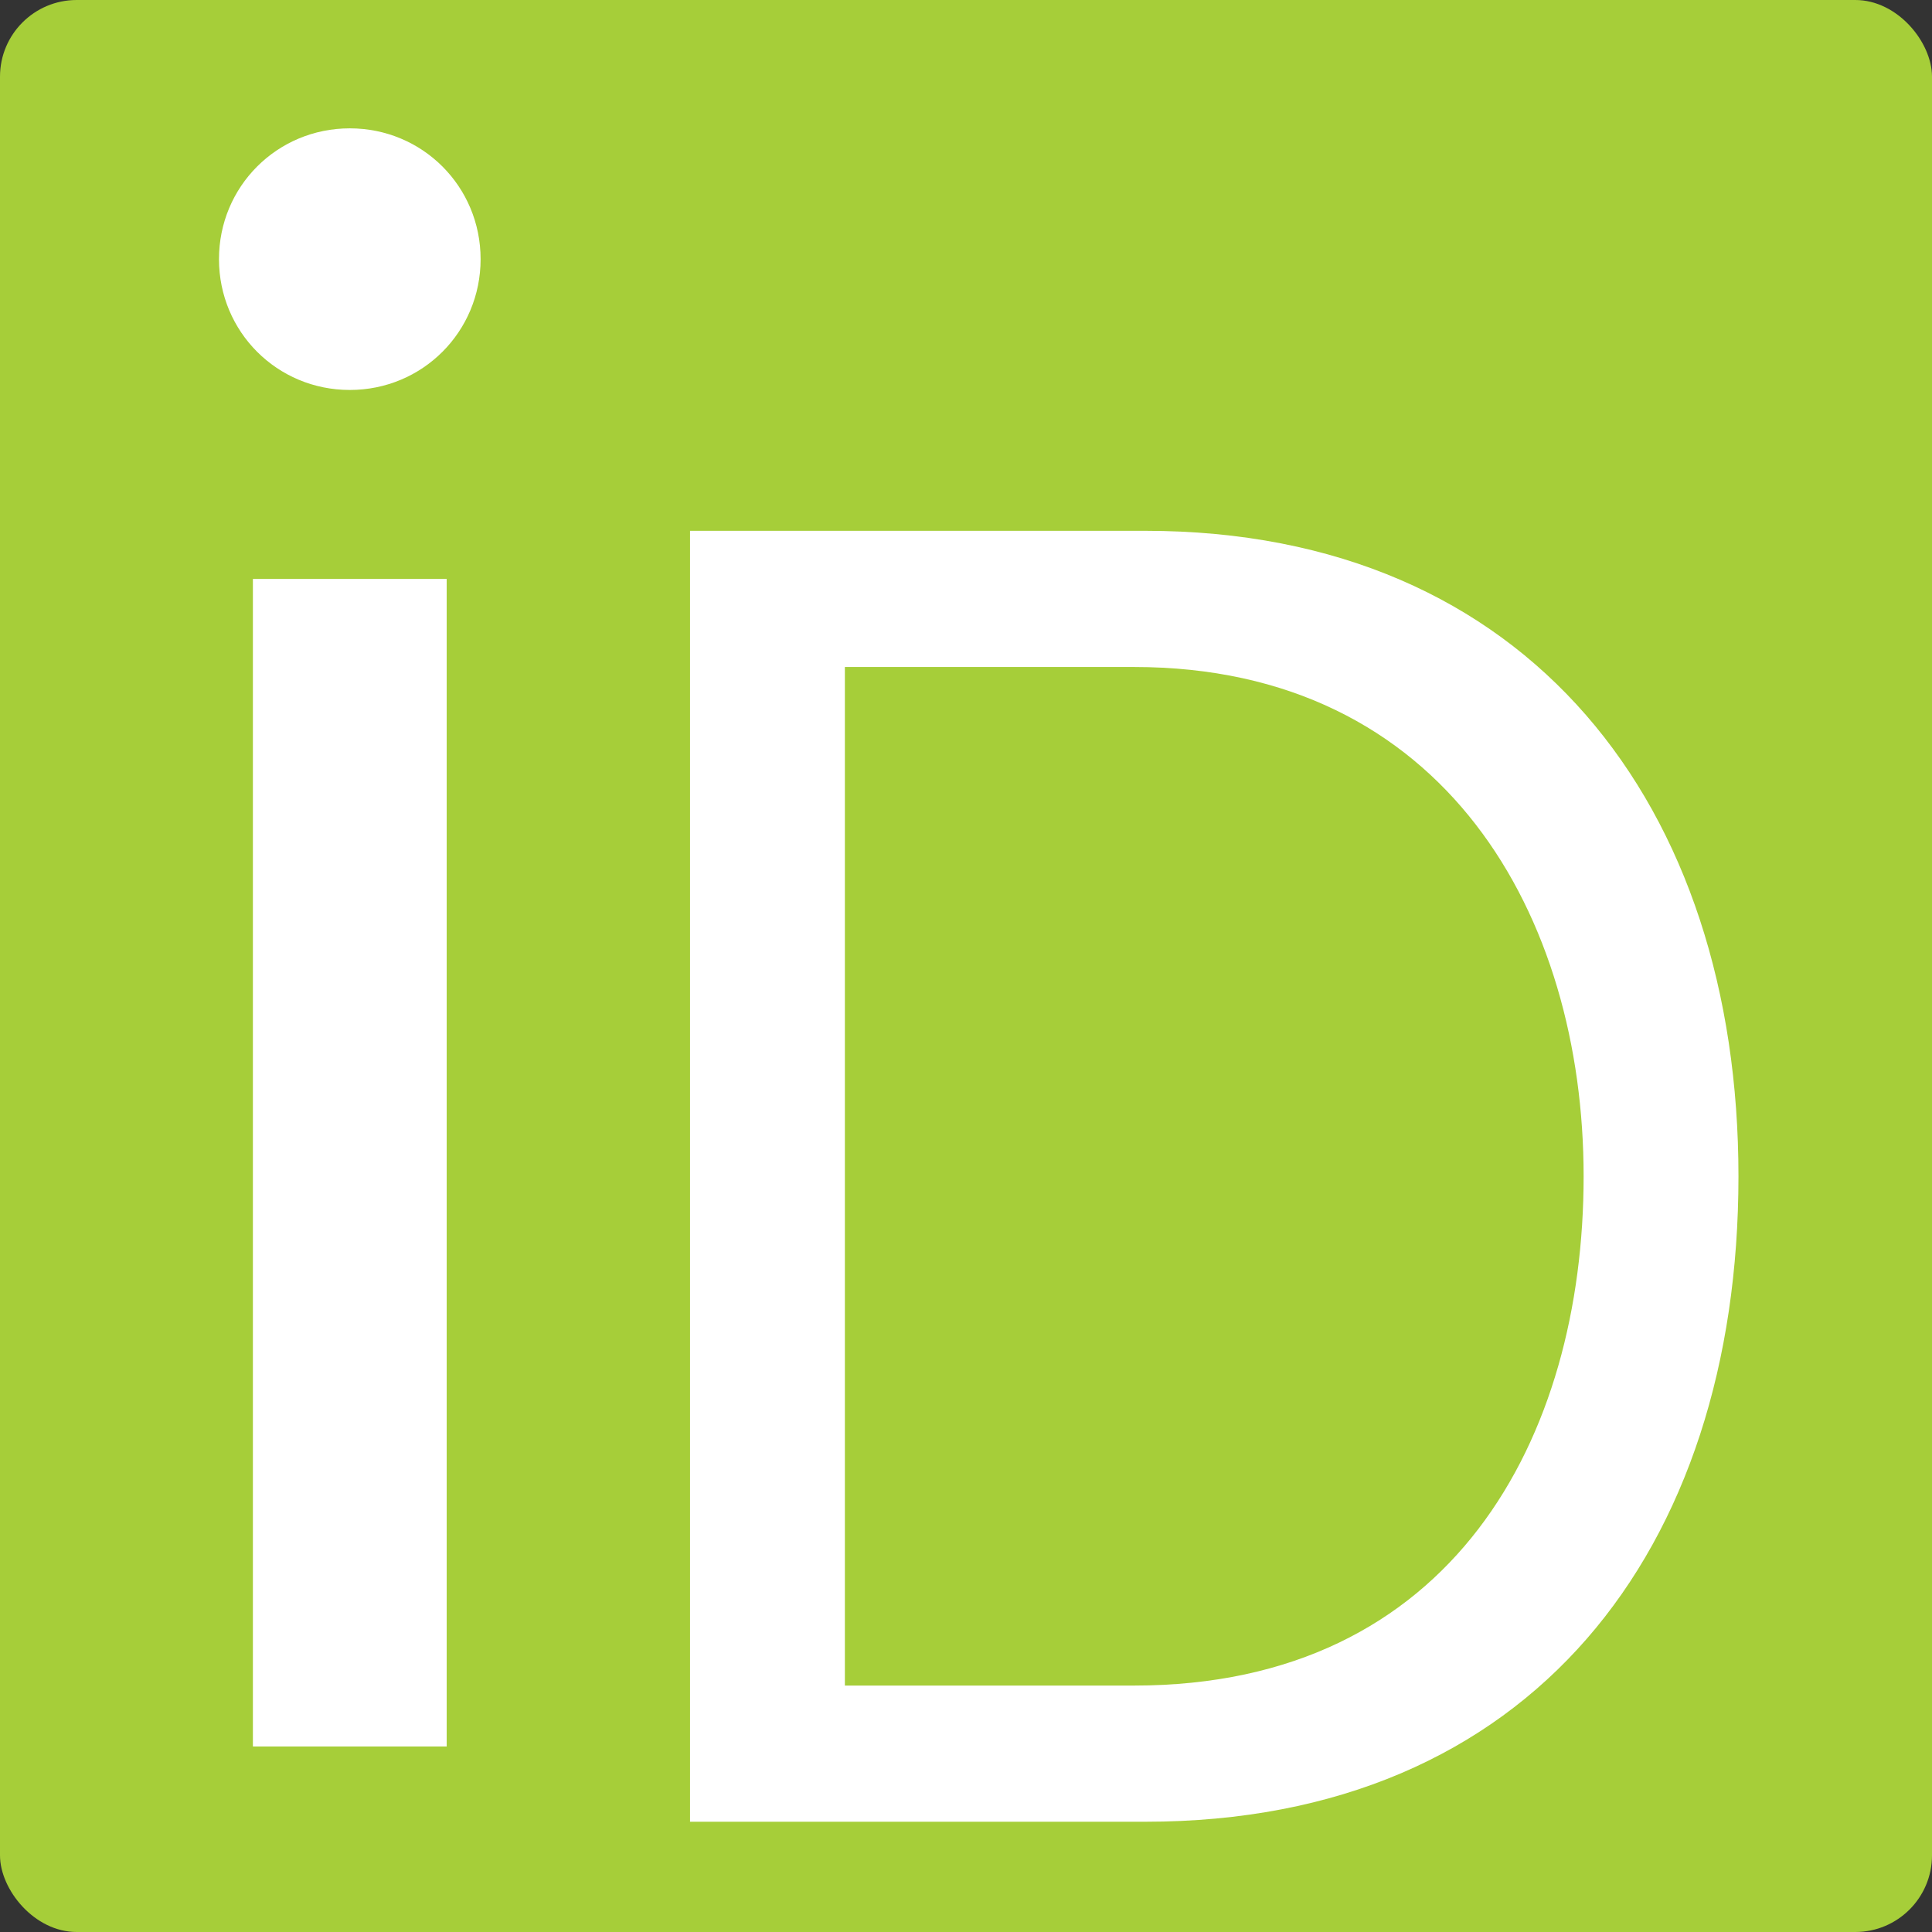 <?xml version="1.0" encoding="UTF-8" standalone="no"?>
<!-- Created with Inkscape (http://www.inkscape.org/) -->

<svg
   xmlns:dc="http://purl.org/dc/elements/1.1/"
   xmlns:cc="http://creativecommons.org/ns#"
   xmlns:rdf="http://www.w3.org/1999/02/22-rdf-syntax-ns#"
   xmlns:svg="http://www.w3.org/2000/svg"
   xmlns="http://www.w3.org/2000/svg"
   xmlns:sodipodi="http://sodipodi.sourceforge.net/DTD/sodipodi-0.dtd"
   xmlns:inkscape="http://www.inkscape.org/namespaces/inkscape"
   width="135.467mm"
   height="135.467mm"
   viewBox="0 0 135.467 135.467"
   version="1.1"
   id="svg909"
   inkscape:version="0.92.2 (5c3e80d, 2017-08-06)"
   sodipodi:docname="orcid.svg">
  <rect x="0" y="0" width="135.467" height="135.467" fill="#333333" stroke="none"/>
  <defs
     id="defs903">
    <style
       id="style921">.cls-1{fill:#30353e;}.cls-2{fill:#8c929d;}.cls-3{fill:#fc6d26;}.cls-4{fill:#e24329;}.cls-5{fill:#fca326;}</style>
  </defs>
  <sodipodi:namedview
     id="base"
     pagecolor="#ffffff"
     bordercolor="#666666"
     borderopacity="1.0"
     inkscape:pageopacity="0.0"
     inkscape:pageshadow="2"
     inkscape:zoom="0.7"
     inkscape:cx="-44.839811"
     inkscape:cy="152.89714"
     inkscape:document-units="mm"
     inkscape:current-layer="layer1"
     showgrid="false"
     inkscape:window-width="1916"
     inkscape:window-height="1161"
     inkscape:window-x="3286"
     inkscape:window-y="37"
     inkscape:window-maximized="0"
     fit-margin-top="0"
     fit-margin-left="0"
     fit-margin-right="0"
     fit-margin-bottom="0" />
  <g
     inkscape:label="Calque 1"
     inkscape:groupmode="layer"
     id="layer1"
     transform="translate(-37.267,-110.725)">
    <rect
       style="fill:#a6ce39;fill-opacity:1;stroke-width:0.265"
       y="110.725"
       x="37.267"
       height="135.467"
       rx="3.969%"
       width="135.467"
       id="rect1621" />
    <g
       id="g1663"
       transform="matrix(12.202,0,0,12.202,875.131,-3388.607)">
      <g
         aria-label="D"
         transform="matrix(0.268,0,0,0.268,-96.498,145.371)"
         style="font-style:normal;font-variant:normal;font-weight:normal;font-stretch:normal;font-size:40px;line-height:25px;font-family:Cantarell;-inkscape-font-specification:'Cantarell, Normal';font-variant-ligatures:normal;font-variant-caps:normal;font-variant-numeric:normal;font-feature-settings:normal;text-align:center;letter-spacing:0px;word-spacing:0px;writing-mode:lr-tb;text-anchor:middle;fill:#ffffff;fill-opacity:1;stroke:none;stroke-width:1px;stroke-linecap:butt;stroke-linejoin:miter;stroke-opacity:1"
         id="flowRoot1639">
        <path
           d="m 121.966,563.8 v -21.84 h 6.2 c 6.68,0 9.64,5.36 9.64,10.92 0,5.6 -2.8,10.92 -9.64,10.92 z m 6.44,2.92 c 8.28,0 12.72,-5.84 12.72,-13.84 0,-7.92 -4.48,-13.84 -12.72,-13.84 h -9.76 v 27.68 z"
           style=""
           id="path876" />
      </g>
      <g
         aria-label="i"
         transform="matrix(0.348,0,0,0.348,18.977,119.35)"
         style="font-style:normal;font-variant:normal;font-weight:normal;font-stretch:normal;font-size:40px;line-height:25px;font-family:Cantarell;-inkscape-font-specification:'Cantarell, Normal';font-variant-ligatures:normal;font-variant-caps:normal;font-variant-numeric:normal;font-feature-settings:normal;text-align:center;letter-spacing:0px;word-spacing:0px;writing-mode:lr-tb;text-anchor:middle;fill:#ffffff;fill-opacity:1;stroke:none;stroke-width:1px;stroke-linecap:butt;stroke-linejoin:miter;stroke-opacity:1"
         id="flowRoot1647">
        <path
           d="m -246.072,487.57 c 1.2,0 2.16,-0.96 2.16,-2.16 0,-1.2 -0.96,-2.16 -2.16,-2.16 -1.2,0 -2.16,0.96 -2.16,2.16 0,1.2 0.96,2.16 2.16,2.16 z m -1.6,3.12 v 19.28 h 3.2 v -19.28 z"
           style=""
           id="path879" />
      </g>
    </g>
  </g>
</svg>

